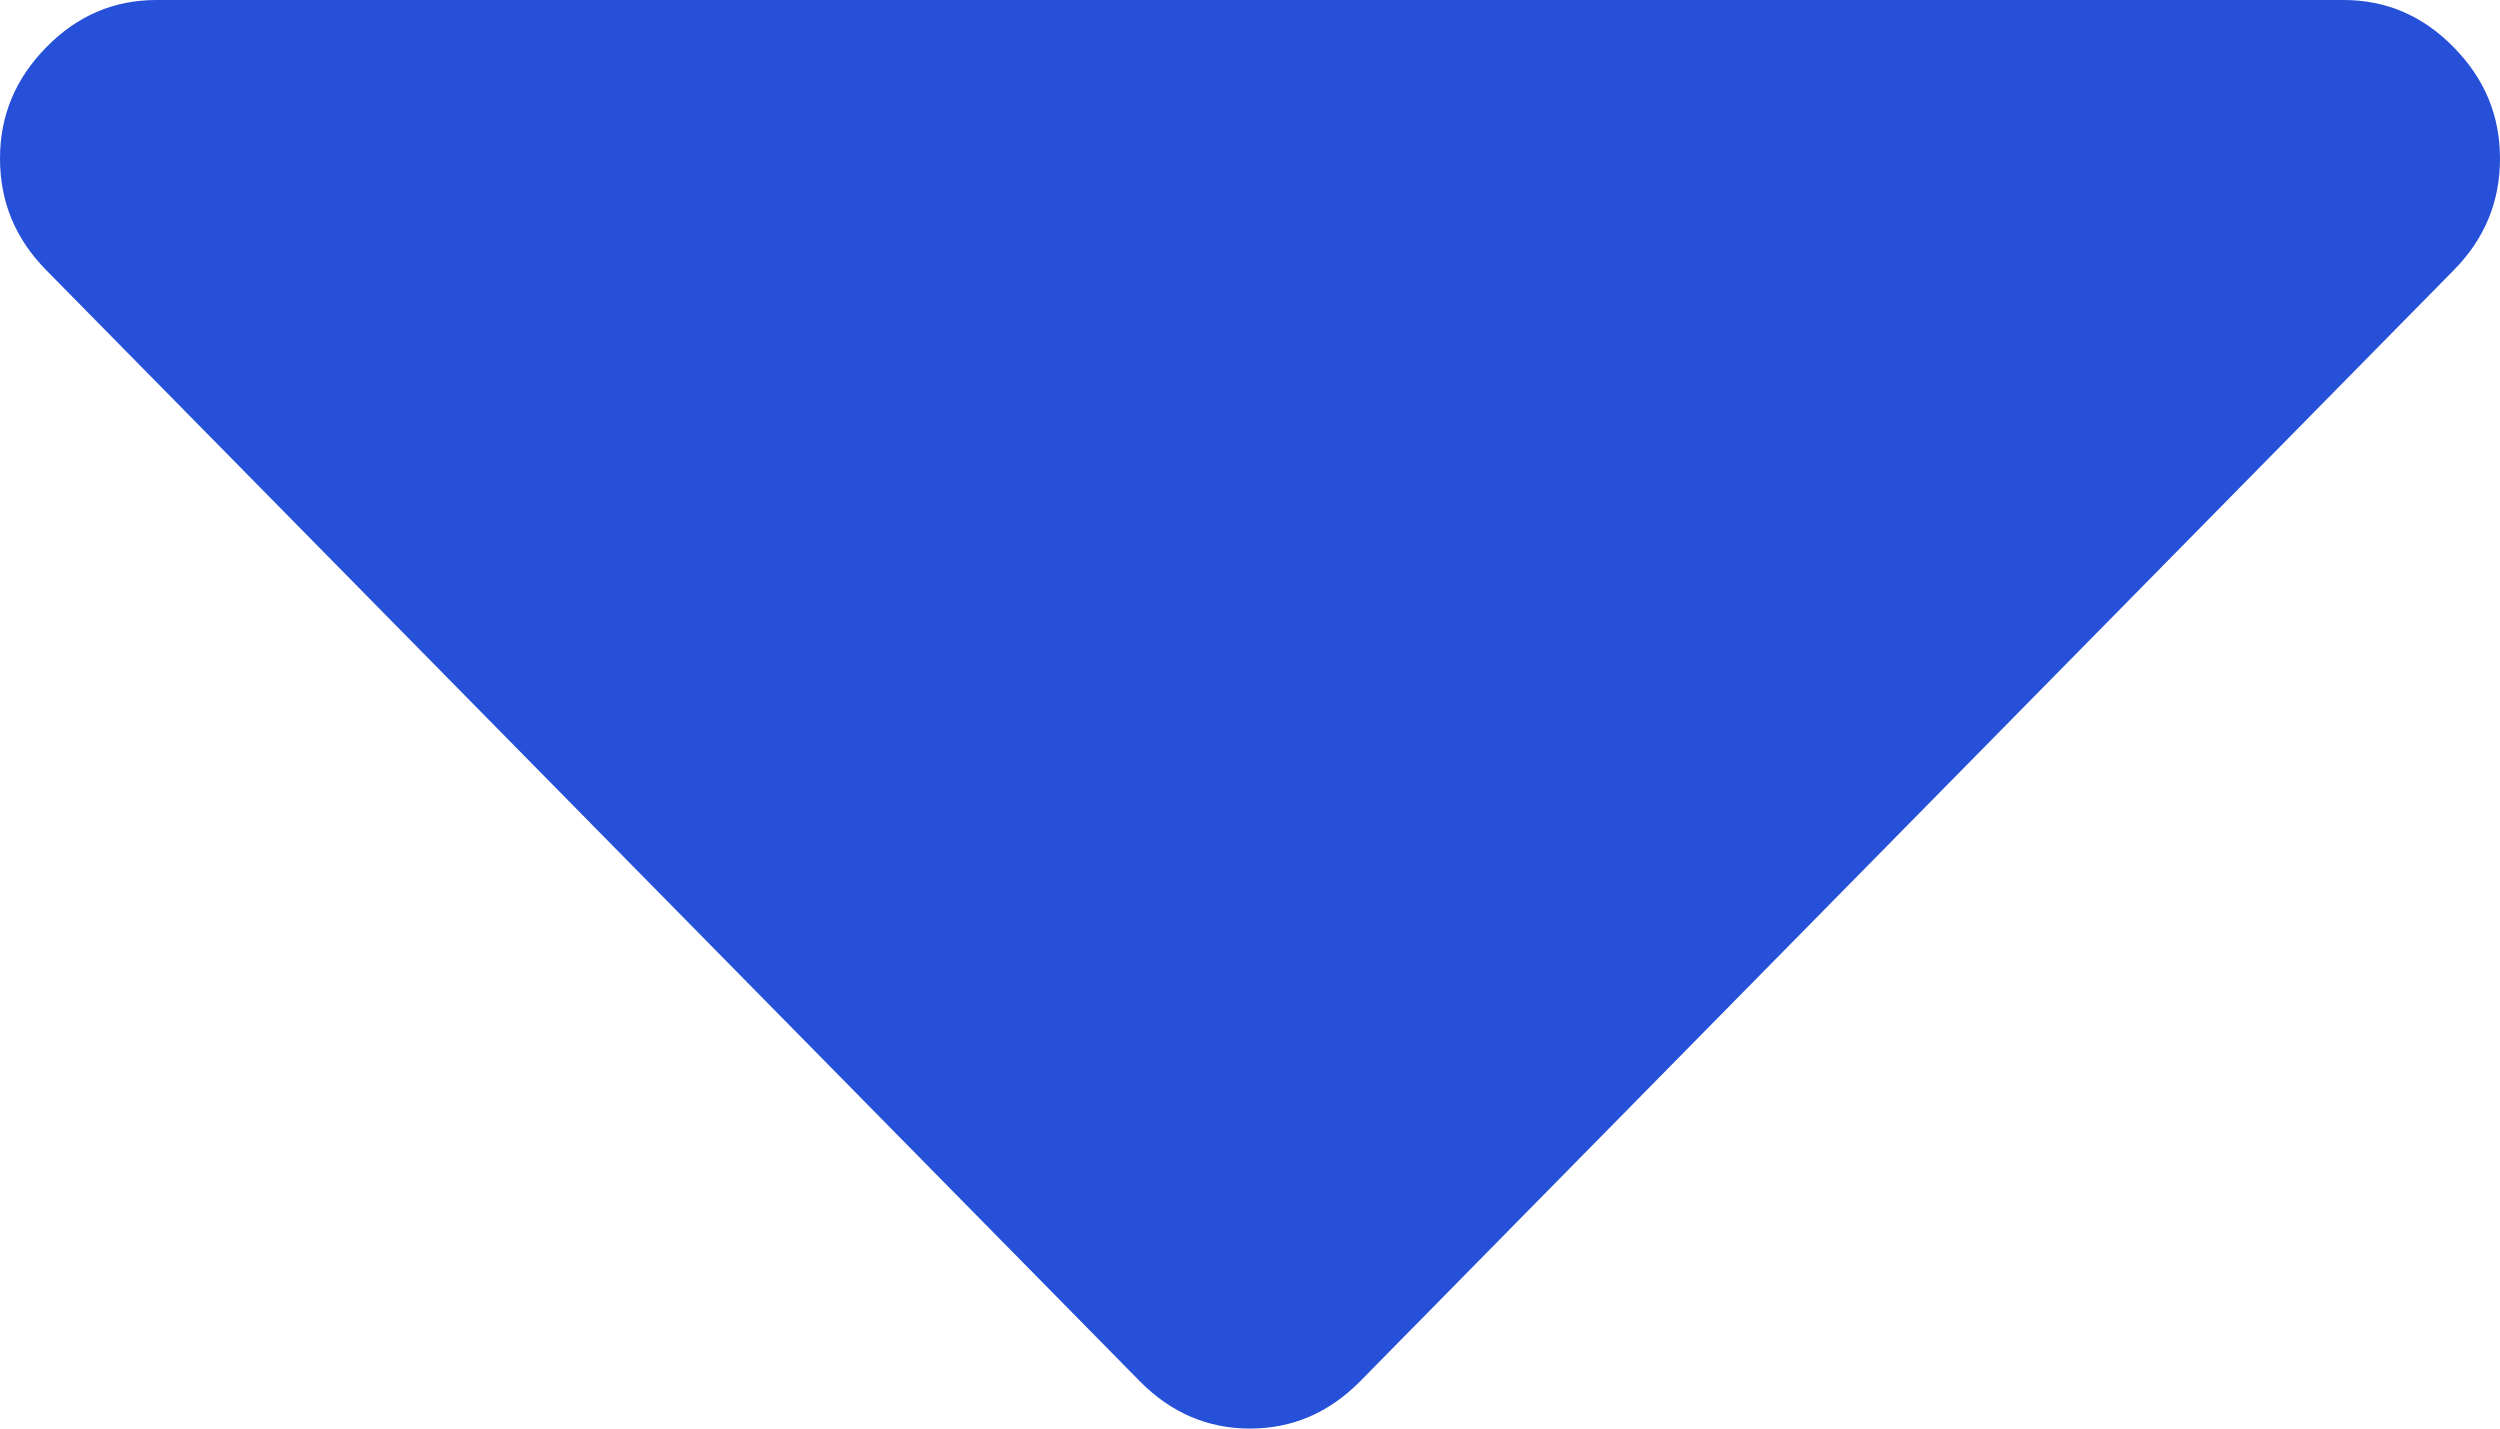 <svg width="7" height="4" viewBox="0 0 7 4" fill="none" xmlns="http://www.w3.org/2000/svg">
<path id="Vector" d="M6.562 0H0.438C0.319 0 0.216 0.044 0.13 0.132C0.043 0.22 0 0.324 0 0.444C0 0.565 0.043 0.669 0.13 0.757L3.192 3.868C3.279 3.956 3.382 4 3.5 4C3.618 4 3.721 3.956 3.808 3.868L6.87 0.757C6.957 0.669 7 0.565 7 0.444C7 0.324 6.957 0.22 6.87 0.132C6.784 0.044 6.681 0 6.562 0Z" fill="#2650D8"/>
</svg>
